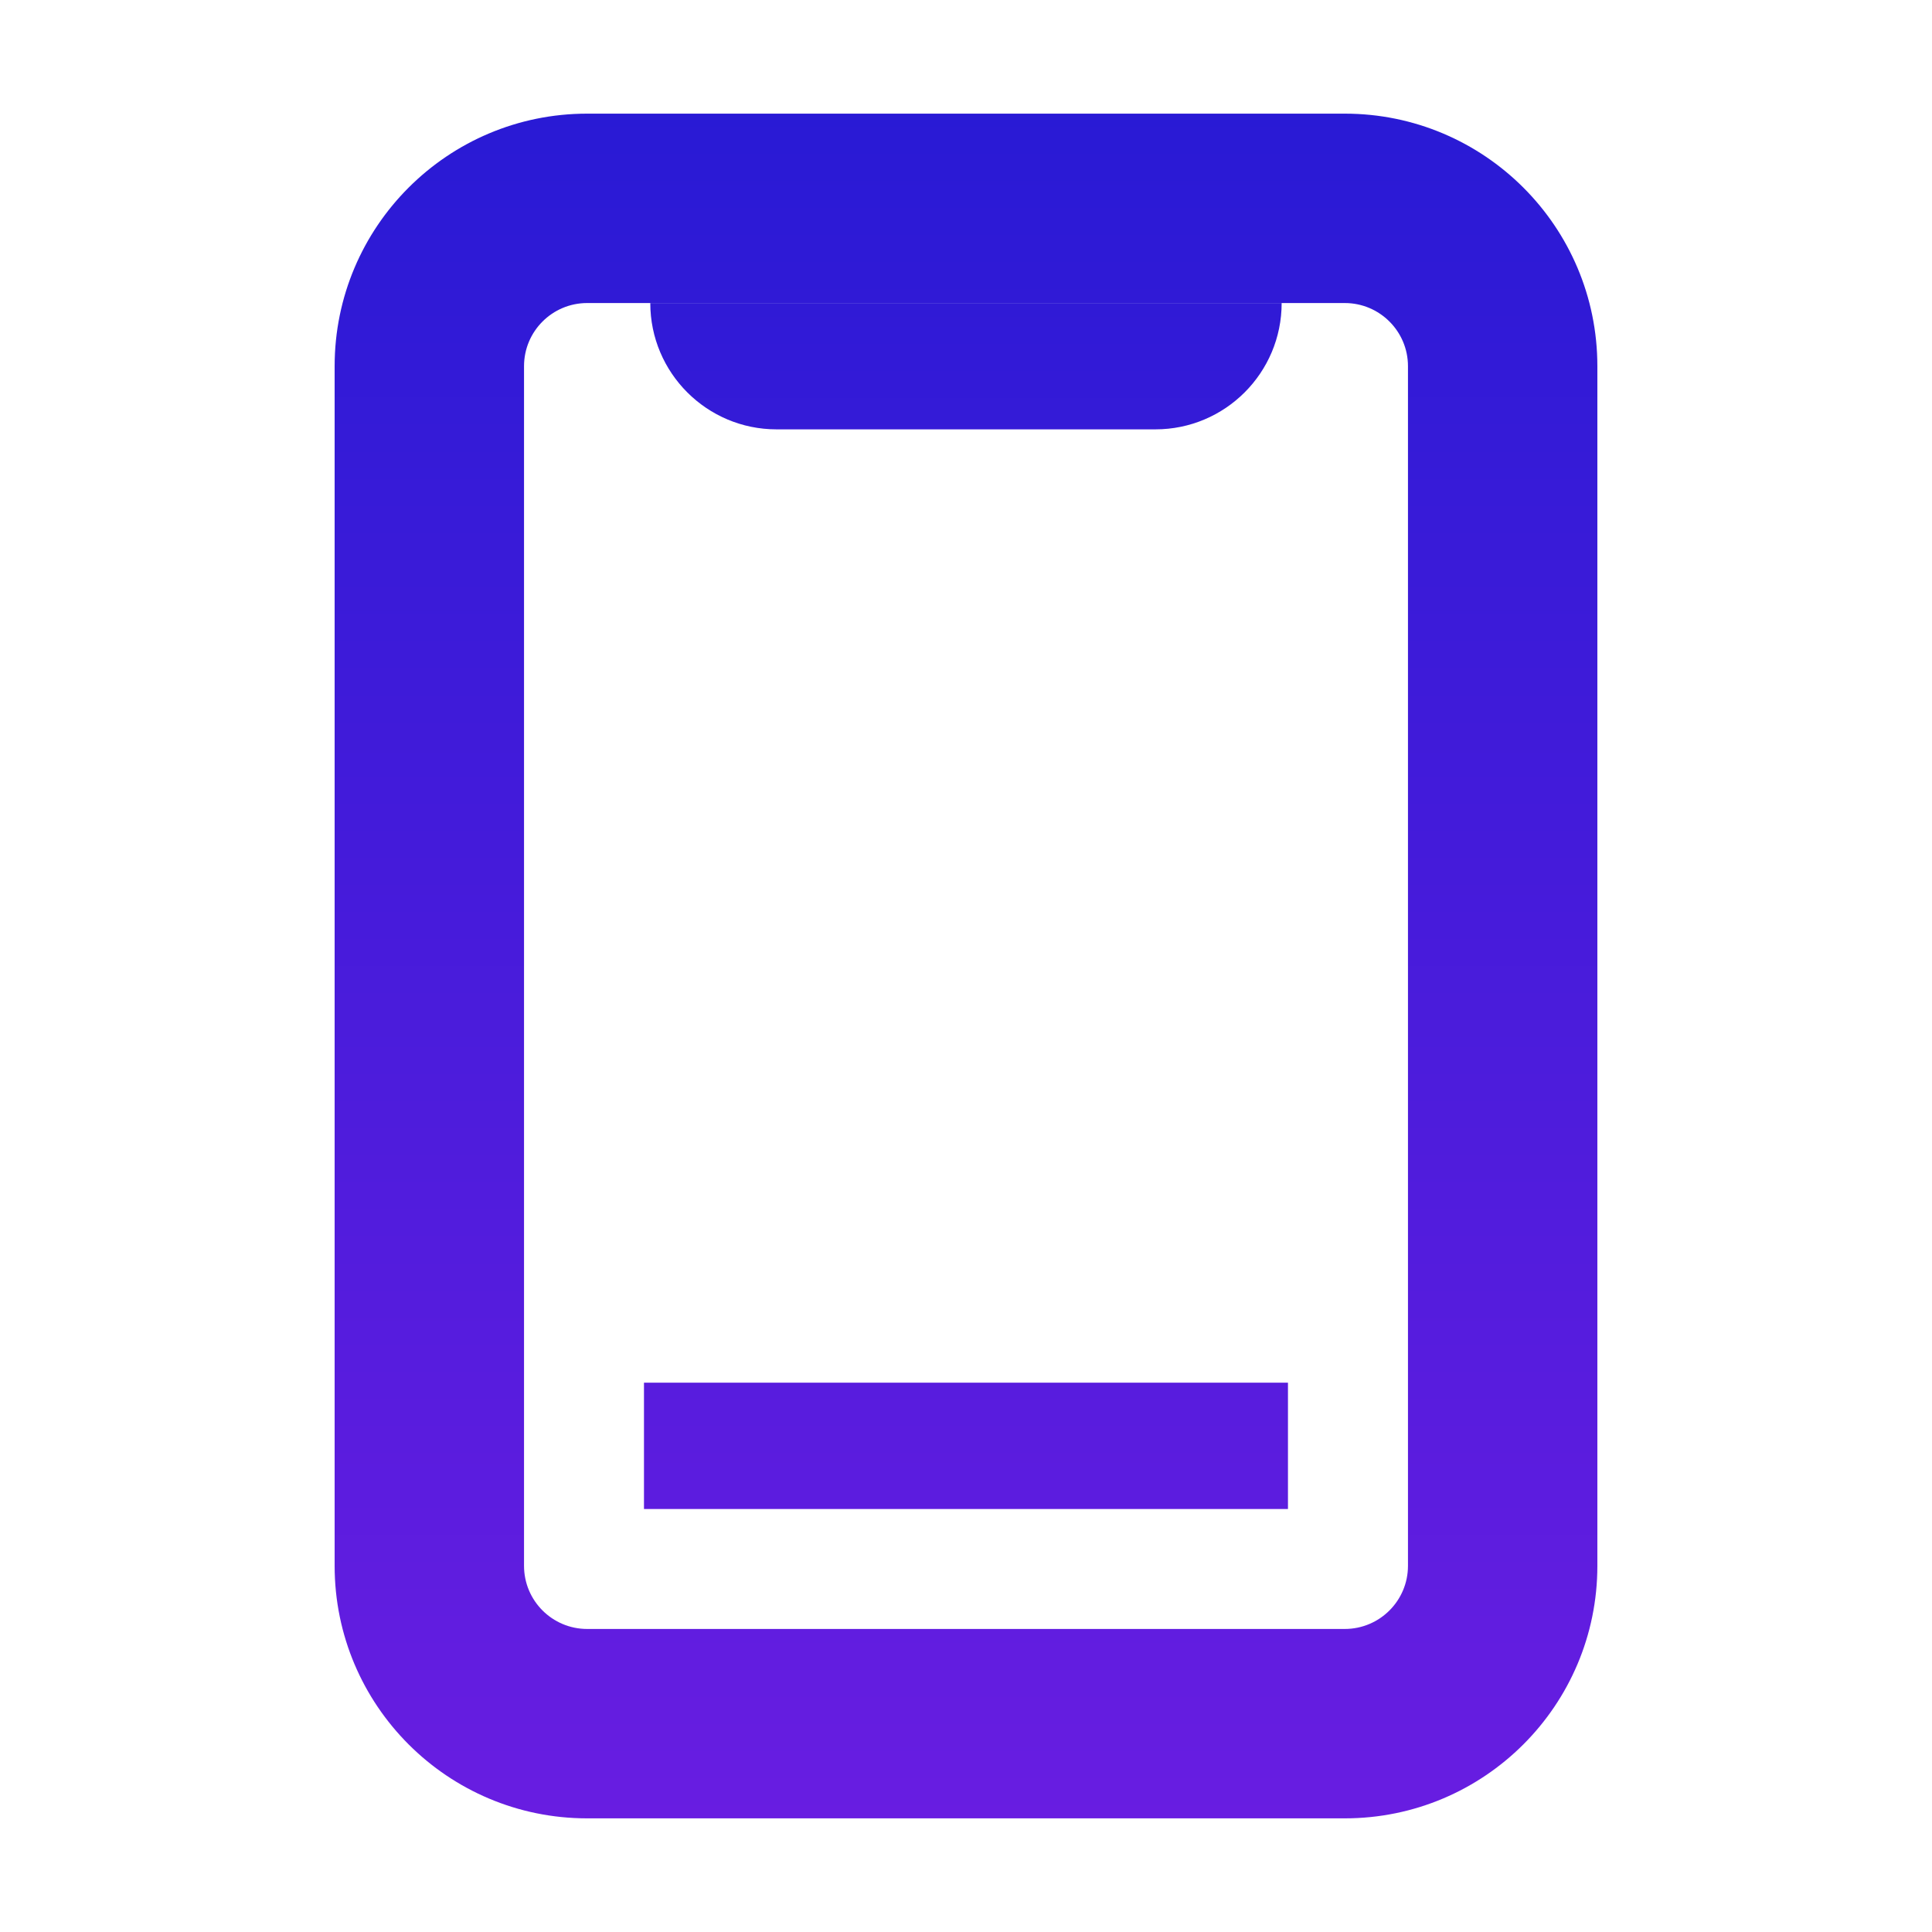 <svg width="100%" height="100%" viewBox="0 0 34 34" fill="none" xmlns="http://www.w3.org/2000/svg">
<path fill-rule="evenodd" clip-rule="evenodd" d="M23.666 5.333H10.333C9.719 5.333 9.222 5.831 9.222 6.444V27.556C9.222 28.169 9.719 28.667 10.333 28.667H23.666C24.28 28.667 24.778 28.169 24.778 27.556V6.444C24.778 5.831 24.28 5.333 23.666 5.333ZM10.333 2C7.879 2 5.889 3.99 5.889 6.444V27.556C5.889 30.01 7.879 32 10.333 32H23.666C26.121 32 28.111 30.01 28.111 27.556V6.444C28.111 3.99 26.121 2 23.666 2H10.333Z" fill="url(#paint0_linear)"/>
<path d="M11.333 24.333H22.666V26.556H11.333V24.333Z" fill="url(#paint1_linear)"/>
<path d="M11.444 5.333H22.555C22.555 6.561 21.56 7.556 20.333 7.556H13.666C12.439 7.556 11.444 6.561 11.444 5.333Z" fill="url(#paint2_linear)"/>
<defs>
<linearGradient id="paint0_linear" x1="17" y1="2" x2="17" y2="32" gradientUnits="userSpaceOnUse">
<stop stop-color="#291AD5"/>
<stop offset="1" stop-color="#681DE1"/>
</linearGradient>
<linearGradient id="paint1_linear" x1="17" y1="2" x2="17" y2="32" gradientUnits="userSpaceOnUse">
<stop stop-color="#291AD5"/>
<stop offset="1" stop-color="#681DE1"/>
</linearGradient>
<linearGradient id="paint2_linear" x1="17" y1="2" x2="17" y2="32" gradientUnits="userSpaceOnUse">
<stop stop-color="#291AD5"/>
<stop offset="1" stop-color="#681DE1"/>
</linearGradient>
</defs>
</svg>
